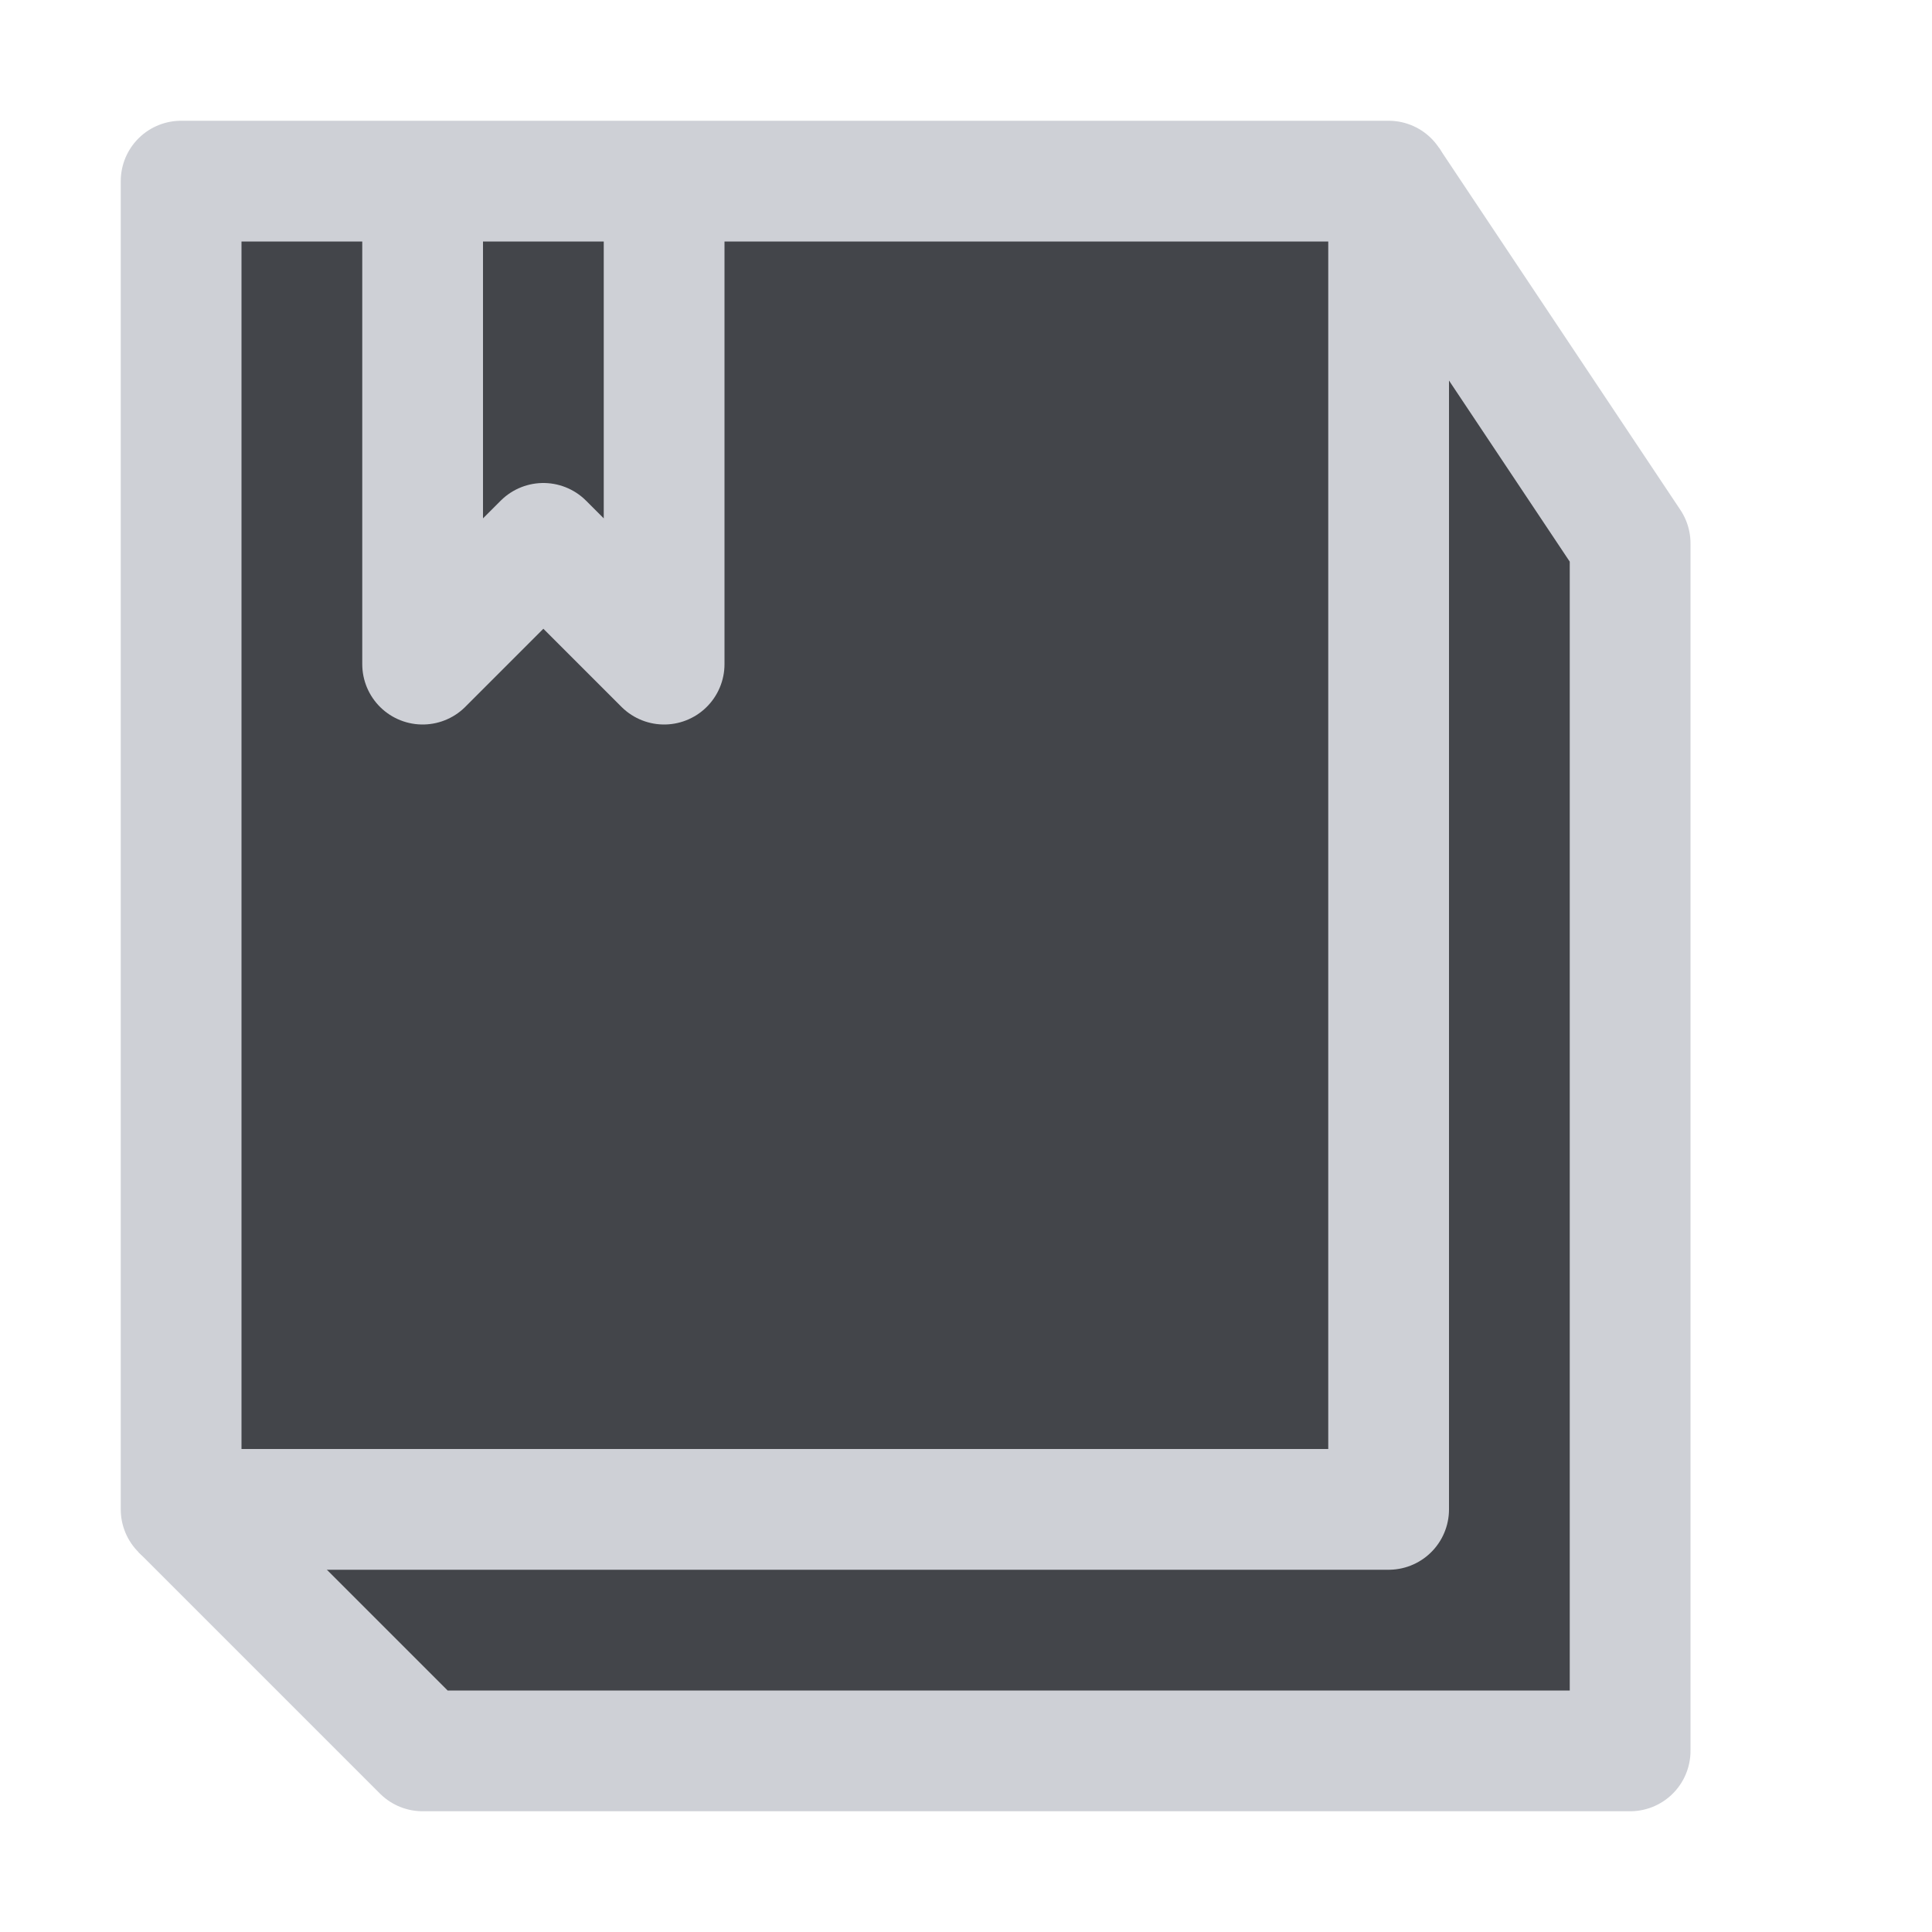<svg xmlns="http://www.w3.org/2000/svg" viewBox="0 0 16 16">
<path fill="#43454A" stroke="#CED0D6" stroke-linejoin="round" stroke-miterlimit="10" d="M1.5,12.5l2,2h10v-10
	l-2-3"/>
<rect x="1.5" y="1.5" fill="#43454A" stroke="#CED0D6" stroke-linejoin="round" stroke-miterlimit="10" width="10" height="11"/>
<polyline fill="none" stroke="#CED0D6" stroke-linejoin="round" stroke-miterlimit="10" points="3.5,1.5
	3.5,5.5 4.5,4.5 5.5,5.5 5.5,1.5 "/>
</svg>
